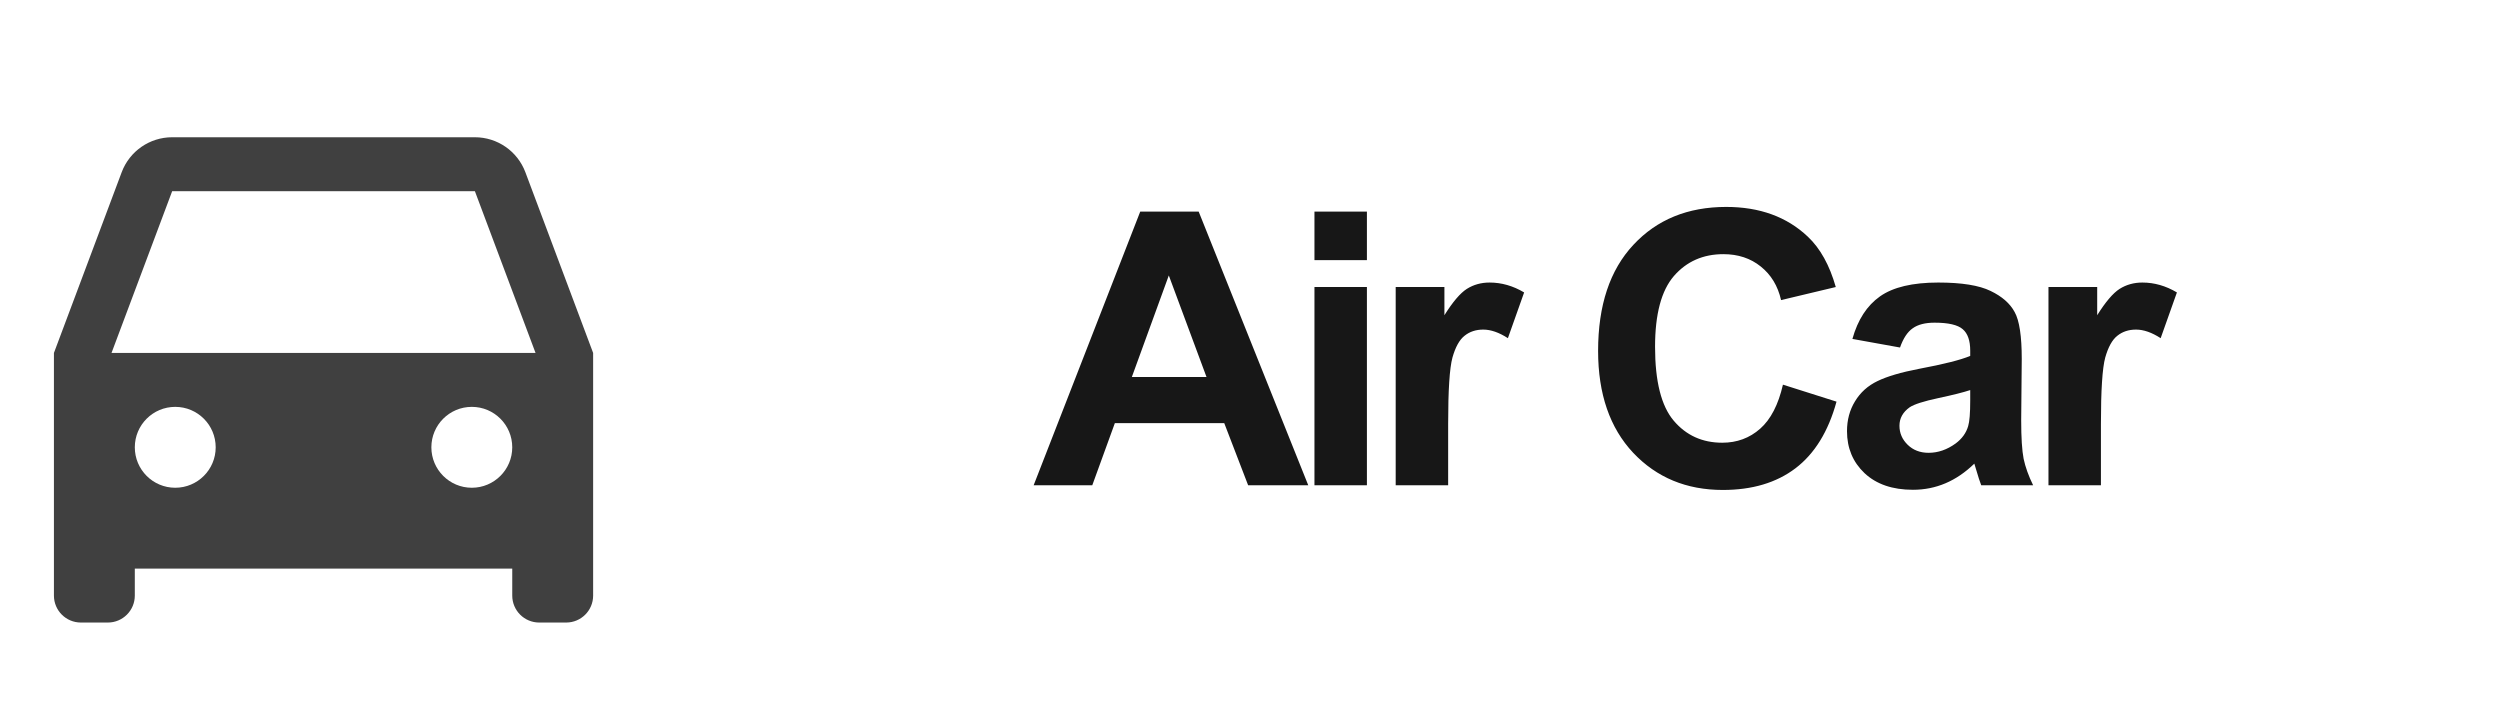 <svg width="170" height="48" viewBox="0 0 170 48" fill="none" xmlns="http://www.w3.org/2000/svg">
<path d="M88.962 33H84.874L83.249 28.773H75.81L74.274 33H70.287L77.536 14.389H81.51L88.962 33ZM82.043 25.637L79.479 18.73L76.965 25.637H82.043ZM89.383 17.689V14.389H92.95V17.689H89.383ZM89.383 33V19.518H92.95V33H89.383ZM98.474 33H94.907V19.518H98.22V21.435C98.787 20.529 99.295 19.932 99.744 19.645C100.201 19.357 100.717 19.213 101.292 19.213C102.105 19.213 102.888 19.437 103.641 19.886L102.537 22.996C101.936 22.607 101.377 22.412 100.861 22.412C100.361 22.412 99.938 22.552 99.591 22.831C99.244 23.102 98.969 23.597 98.766 24.316C98.571 25.036 98.474 26.542 98.474 28.836V33ZM121.24 26.157L124.883 27.312C124.325 29.344 123.394 30.855 122.09 31.845C120.795 32.827 119.149 33.317 117.152 33.317C114.681 33.317 112.649 32.475 111.058 30.791C109.467 29.098 108.671 26.788 108.671 23.859C108.671 20.762 109.471 18.358 111.071 16.648C112.67 14.93 114.774 14.071 117.38 14.071C119.657 14.071 121.506 14.744 122.928 16.09C123.775 16.885 124.409 18.028 124.833 19.518L121.113 20.406C120.893 19.441 120.432 18.68 119.729 18.121C119.035 17.562 118.189 17.283 117.19 17.283C115.81 17.283 114.689 17.778 113.826 18.769C112.971 19.759 112.544 21.363 112.544 23.58C112.544 25.933 112.967 27.609 113.813 28.607C114.659 29.606 115.76 30.105 117.114 30.105C118.113 30.105 118.972 29.788 119.691 29.153C120.41 28.519 120.927 27.52 121.24 26.157ZM129.201 23.631L125.964 23.047C126.328 21.744 126.954 20.779 127.843 20.152C128.732 19.526 130.052 19.213 131.804 19.213C133.395 19.213 134.58 19.403 135.359 19.784C136.137 20.157 136.683 20.635 136.996 21.219C137.318 21.794 137.479 22.856 137.479 24.405L137.441 28.569C137.441 29.754 137.496 30.63 137.606 31.197C137.724 31.756 137.94 32.357 138.253 33H134.724C134.631 32.763 134.516 32.412 134.381 31.946C134.322 31.735 134.279 31.595 134.254 31.527C133.645 32.12 132.993 32.564 132.299 32.86C131.605 33.157 130.864 33.305 130.077 33.305C128.689 33.305 127.593 32.928 126.789 32.175C125.994 31.422 125.596 30.469 125.596 29.318C125.596 28.557 125.778 27.88 126.142 27.287C126.506 26.686 127.013 26.229 127.665 25.916C128.325 25.594 129.273 25.315 130.509 25.078C132.176 24.765 133.331 24.473 133.975 24.202V23.847C133.975 23.161 133.805 22.674 133.467 22.387C133.128 22.09 132.489 21.942 131.55 21.942C130.915 21.942 130.42 22.069 130.065 22.323C129.709 22.569 129.421 23.005 129.201 23.631ZM133.975 26.525C133.518 26.678 132.794 26.86 131.804 27.071C130.814 27.283 130.166 27.49 129.861 27.693C129.396 28.023 129.163 28.442 129.163 28.95C129.163 29.45 129.349 29.881 129.722 30.245C130.094 30.609 130.568 30.791 131.144 30.791C131.787 30.791 132.401 30.579 132.984 30.156C133.416 29.835 133.7 29.441 133.835 28.976C133.928 28.671 133.975 28.091 133.975 27.236V26.525ZM142.863 33H139.296V19.518H142.609V21.435C143.176 20.529 143.684 19.932 144.132 19.645C144.59 19.357 145.106 19.213 145.681 19.213C146.494 19.213 147.277 19.437 148.03 19.886L146.925 22.996C146.325 22.607 145.766 22.412 145.25 22.412C144.75 22.412 144.327 22.552 143.98 22.831C143.633 23.102 143.358 23.597 143.155 24.316C142.96 25.036 142.863 26.542 142.863 28.836V33Z" fill="#171717"/>
<path d="M34.833 38.667H9.167V40.5C9.167 41.513 8.346 42.333 7.333 42.333H5.5C4.487 42.333 3.667 41.513 3.667 40.5V24L8.274 11.713C8.811 10.281 10.179 9.333 11.708 9.333H32.292C33.821 9.333 35.189 10.281 35.726 11.713L40.333 24V40.5C40.333 41.513 39.513 42.333 38.5 42.333H36.667C35.654 42.333 34.833 41.513 34.833 40.5V38.667ZM7.583 24H36.417L32.292 13H11.708L7.583 24ZM11.917 33.167C13.435 33.167 14.667 31.935 14.667 30.417C14.667 28.898 13.435 27.667 11.917 27.667C10.398 27.667 9.167 28.898 9.167 30.417C9.167 31.935 10.398 33.167 11.917 33.167ZM32.083 33.167C33.602 33.167 34.833 31.935 34.833 30.417C34.833 28.898 33.602 27.667 32.083 27.667C30.565 27.667 29.333 28.898 29.333 30.417C29.333 31.935 30.565 33.167 32.083 33.167Z" fill="#404040"/>
</svg>
